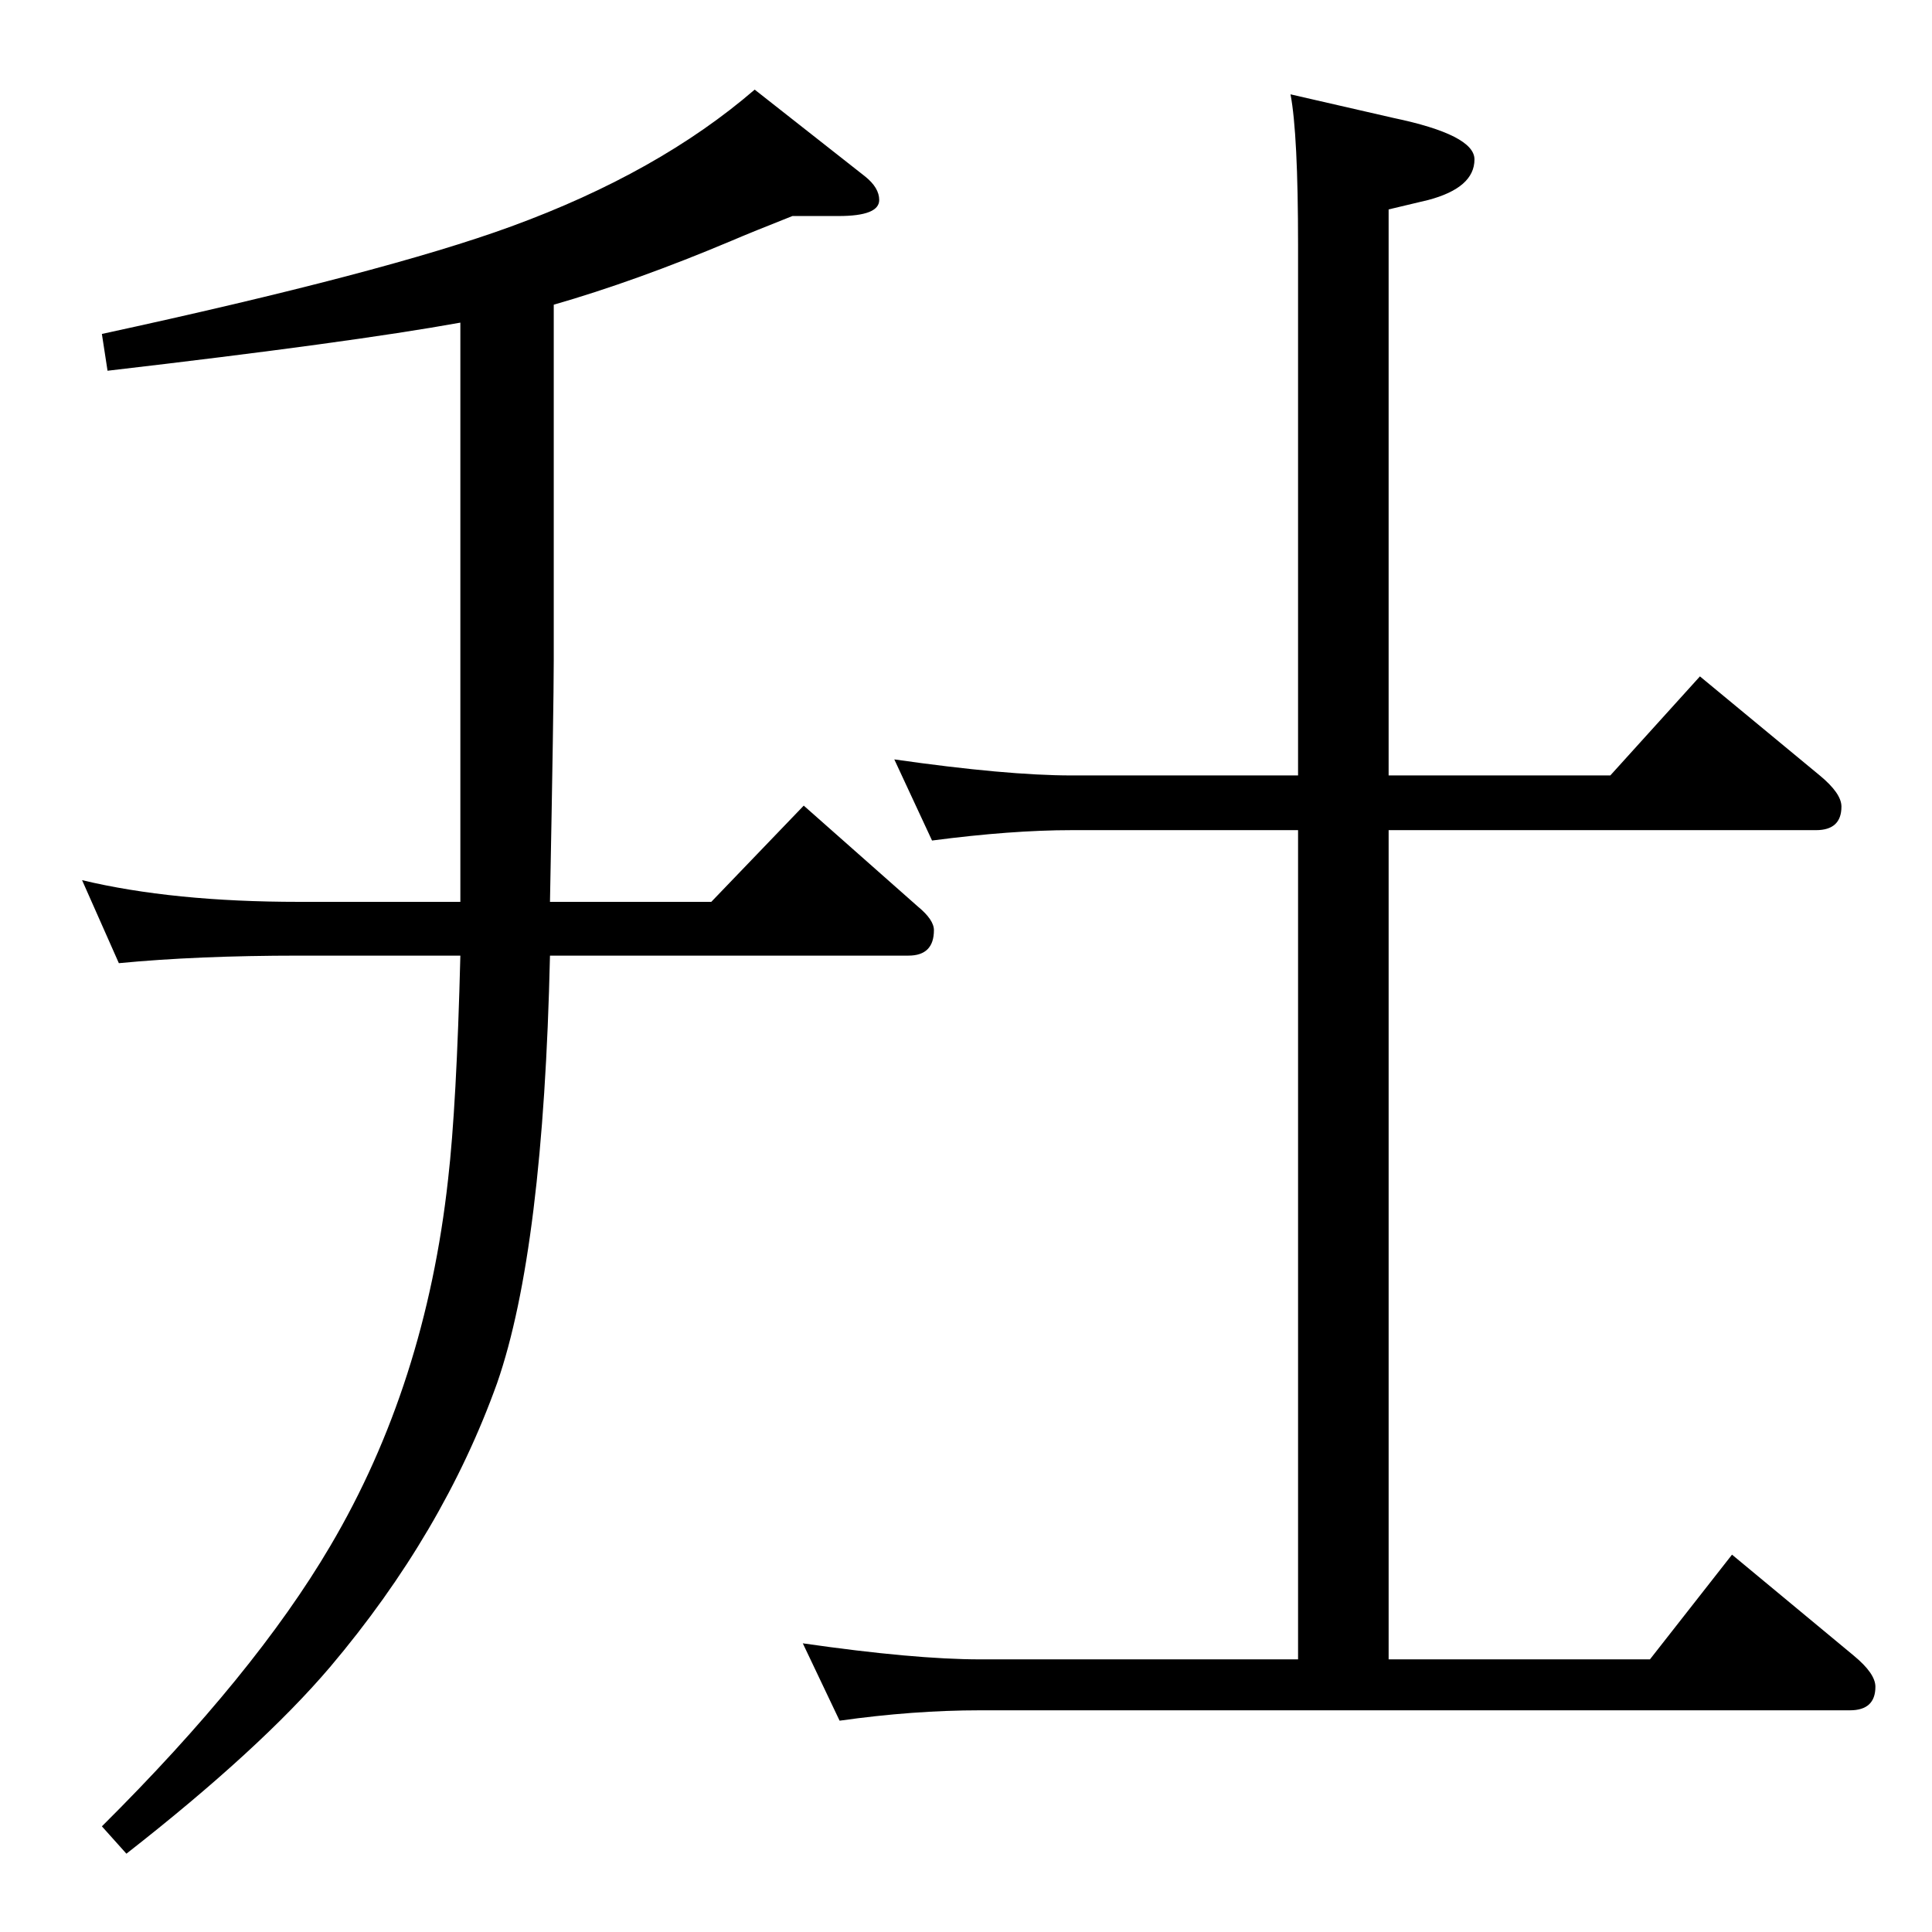 <?xml version="1.0" standalone="no"?>
<!DOCTYPE svg PUBLIC "-//W3C//DTD SVG 1.1//EN" "http://www.w3.org/Graphics/SVG/1.1/DTD/svg11.dtd" >
<svg xmlns="http://www.w3.org/2000/svg" xmlns:xlink="http://www.w3.org/1999/xlink" version="1.1" viewBox="0 -410 2048 2048">
  <g transform="matrix(1 0 0 -1 0 1638)">
   <path fill="currentColor"
d="M583 1035q-7 -312 -56 -453q-57 -159 -177 -301q-74 -87 -216 -198l-26 29q162 161 242 297q101 171 125 389q9 78 13 237h-171q-108 0 -191 -8l-39 88q96 -23 230 -23h171v23v120v471q-116 -21 -374 -51l-6 39q300 65 434 114q156 57 258 145l117 -92q15 -12 15 -25
q0 -17 -43 -17h-49q-43 -17 -64 -26q-102 -43 -189 -68v-377q0 -47 -4 -256h171l98 102l121 -107q17 -14 17 -25q0 -27 -27 -27h-380zM988 1157l-40 86q119 -17 188 -17h240v562q0 118 -8 160l109 -25q86 -18 86 -44q0 -30 -49 -43l-42 -10v-600h235l95 105l127 -105
q23 -19 23 -33q0 -25 -27 -25h-453v-879h277l87 111l129 -107q23 -19 23 -33q0 -25 -27 -25h-922q-71 0 -149 -11l-39 82q118 -17 188 -17h337v879h-240q-64 0 -148 -11z" />
  </g>

</svg>
